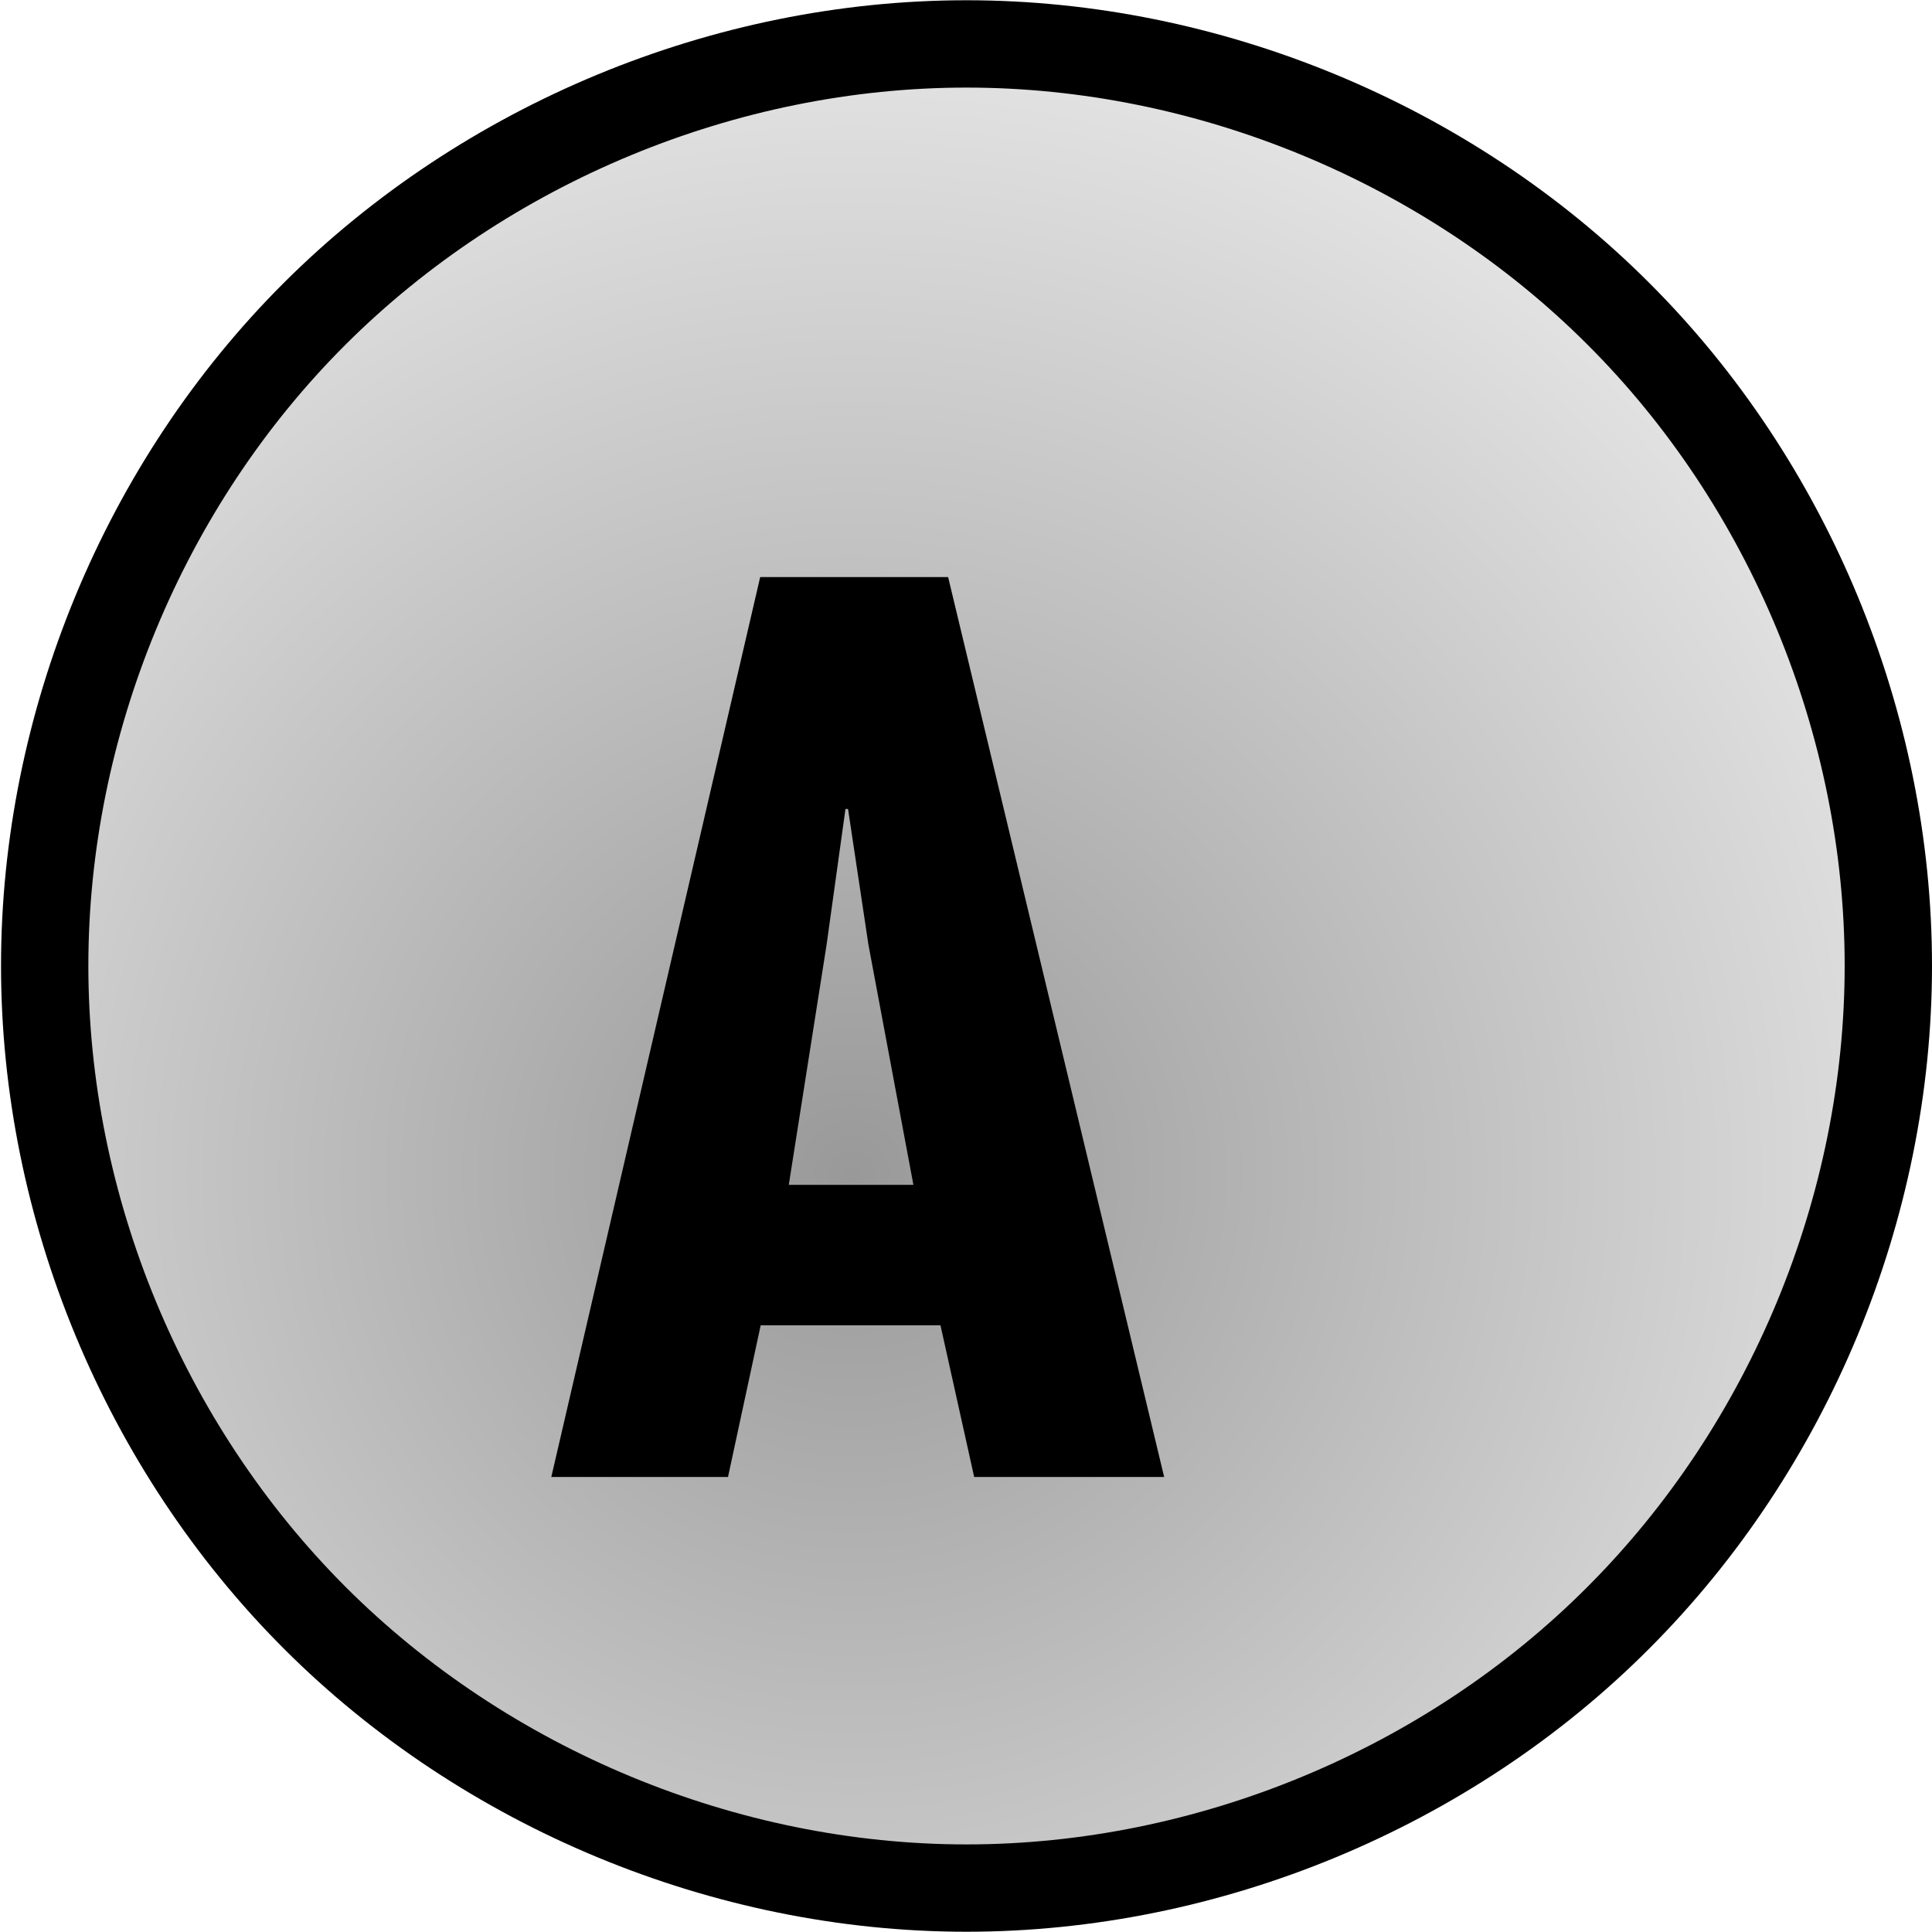<?xml version="1.0" encoding="UTF-8" standalone="no"?>
<!-- Created with Inkscape (http://www.inkscape.org/) -->
<svg width="128" height="128" viewBox="0 0 3.782 3.783" version="1.1" id="svg1" xmlns="http://www.w3.org/2000/svg" xmlns:svg="http://www.w3.org/2000/svg">
  <defs id="defs1">
    <radialGradient fx="0" fy="0" cx="0" cy="0" r="1" gradientUnits="userSpaceOnUse" gradientTransform="matrix(2.325,0,0,2.325,105.647,129.831)" spreadMethod="pad" id="radialGradient366">
      <stop style="stop-opacity:1;stop-color:#999999;" offset="0" id="stop365"/>
      <stop style="stop-opacity:1;stop-color:#e6e6e6;" offset="1" id="stop366"/>
    </radialGradient>
  </defs>
  <g id="layer1" transform="translate(-103.981,-127.529)">
    <path id="path366" d="m 107.678,129.42 c 0,-0.473 -0.194,-0.943 -0.529,-1.277 -0.334,-0.334 -0.804,-0.528 -1.276,-0.528 -0.473,0 -0.942,0.195 -1.276,0.528 -0.335,0.334 -0.529,0.804 -0.529,1.277 0,0.473 0.194,0.942 0.529,1.277 0.334,0.334 0.804,0.529 1.276,0.529 0.473,0 0.943,-0.195 1.276,-0.529 0.335,-0.335 0.529,-0.804 0.529,-1.277" style="fill:url(#radialGradient366);stroke:#000000;stroke-width:0.171;stroke-linecap:round;stroke-linejoin:round;stroke-miterlimit:4;stroke-dasharray:none;stroke-opacity:1"/>
    <path id="path403" d="m 105.469,128.659 -0.409,1.762 h 0.346 l 0.064,-0.297 h 0.352 l 0.066,0.297 h 0.372 l -0.423,-1.762 z m 0.301,1.19 h -0.245 l 0.074,-0.47 0.037,-0.266 h 0.005 l 0.04,0.266 0.088,0.47" style="fill:#000000;fill-opacity:1;fill-rule:nonzero;stroke:none;stroke-width:0.353"/>
  </g>
</svg>